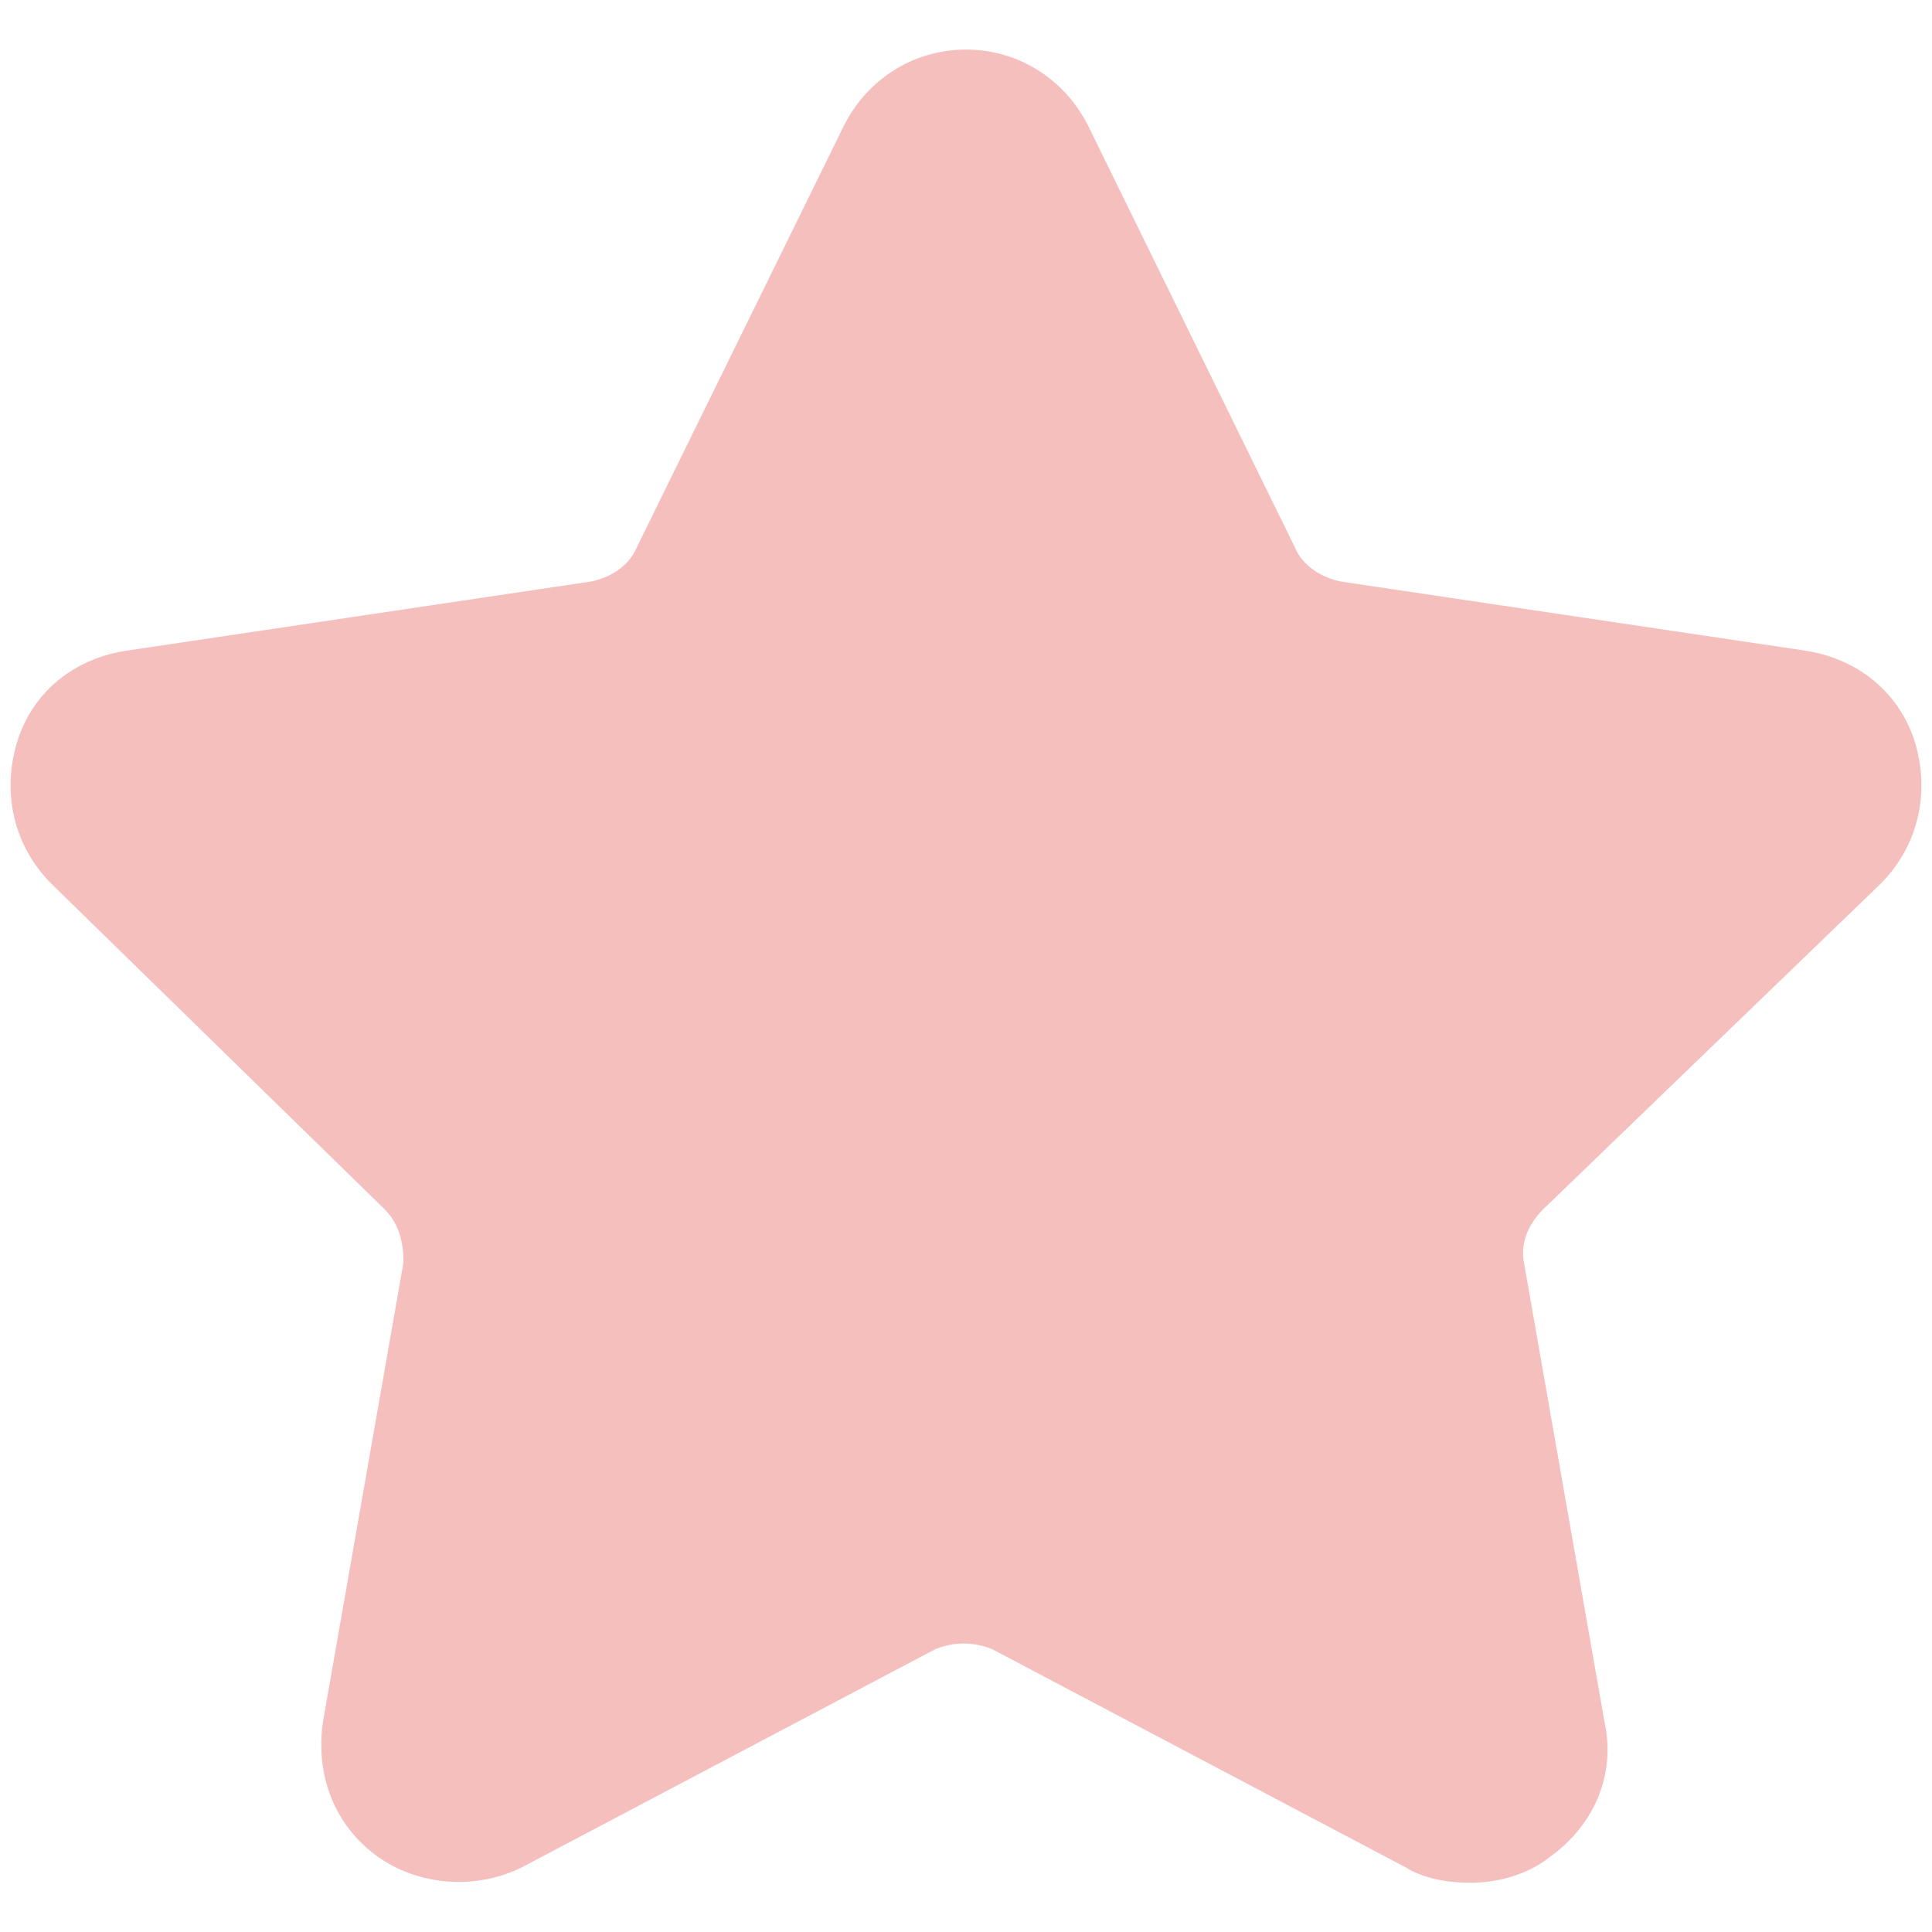 <?xml version="1.0" encoding="utf-8"?>
<!-- Generator: Adobe Illustrator 18.1.1, SVG Export Plug-In . SVG Version: 6.00 Build 0)  -->
<svg version="1.1" id="Capa_1" xmlns="http://www.w3.org/2000/svg" xmlns:xlink="http://www.w3.org/1999/xlink" x="0px" y="0px"
	 viewBox="6 96 600 600" enable-background="new 6 96 600 600" xml:space="preserve">
<path opacity="0.3" fill="#DC2B27" enable-background="new    " d="M590,370.5c11.9-11.9,15.4-28.5,10.7-44
	c-4.8-15.4-17.8-26.1-34.5-28.5l-143.8-21.4c-5.9-1.2-11.9-4.8-14.3-10.7L344,135.2c-7.1-14.3-21.4-23.8-38-23.8s-30.9,9.5-38,23.8
	l-64.2,130.7c-2.4,5.9-8.3,9.5-14.3,10.7L45.8,298c-16.7,2.3-29.8,13-34.5,28.5s-1.2,32.1,10.7,44l103.4,101
	c4.8,4.8,5.9,10.7,5.9,16.6l-25,142.6c-2.4,16.6,3.6,32.1,16.6,41.6c13,9.5,30.9,10.7,45.2,3.6l128.3-67.7c5.9-2.4,11.9-2.4,17.8,0
	l128.3,67.7c5.9,3.6,13.1,4.8,20.2,4.8c8.3,0,17.8-2.4,25-8.3c13.1-9.5,20.2-25,16.6-41.6l-25-142.6c-1.2-5.9,1.2-11.9,5.9-16.6
	L590,370.5z"/>
</svg>
